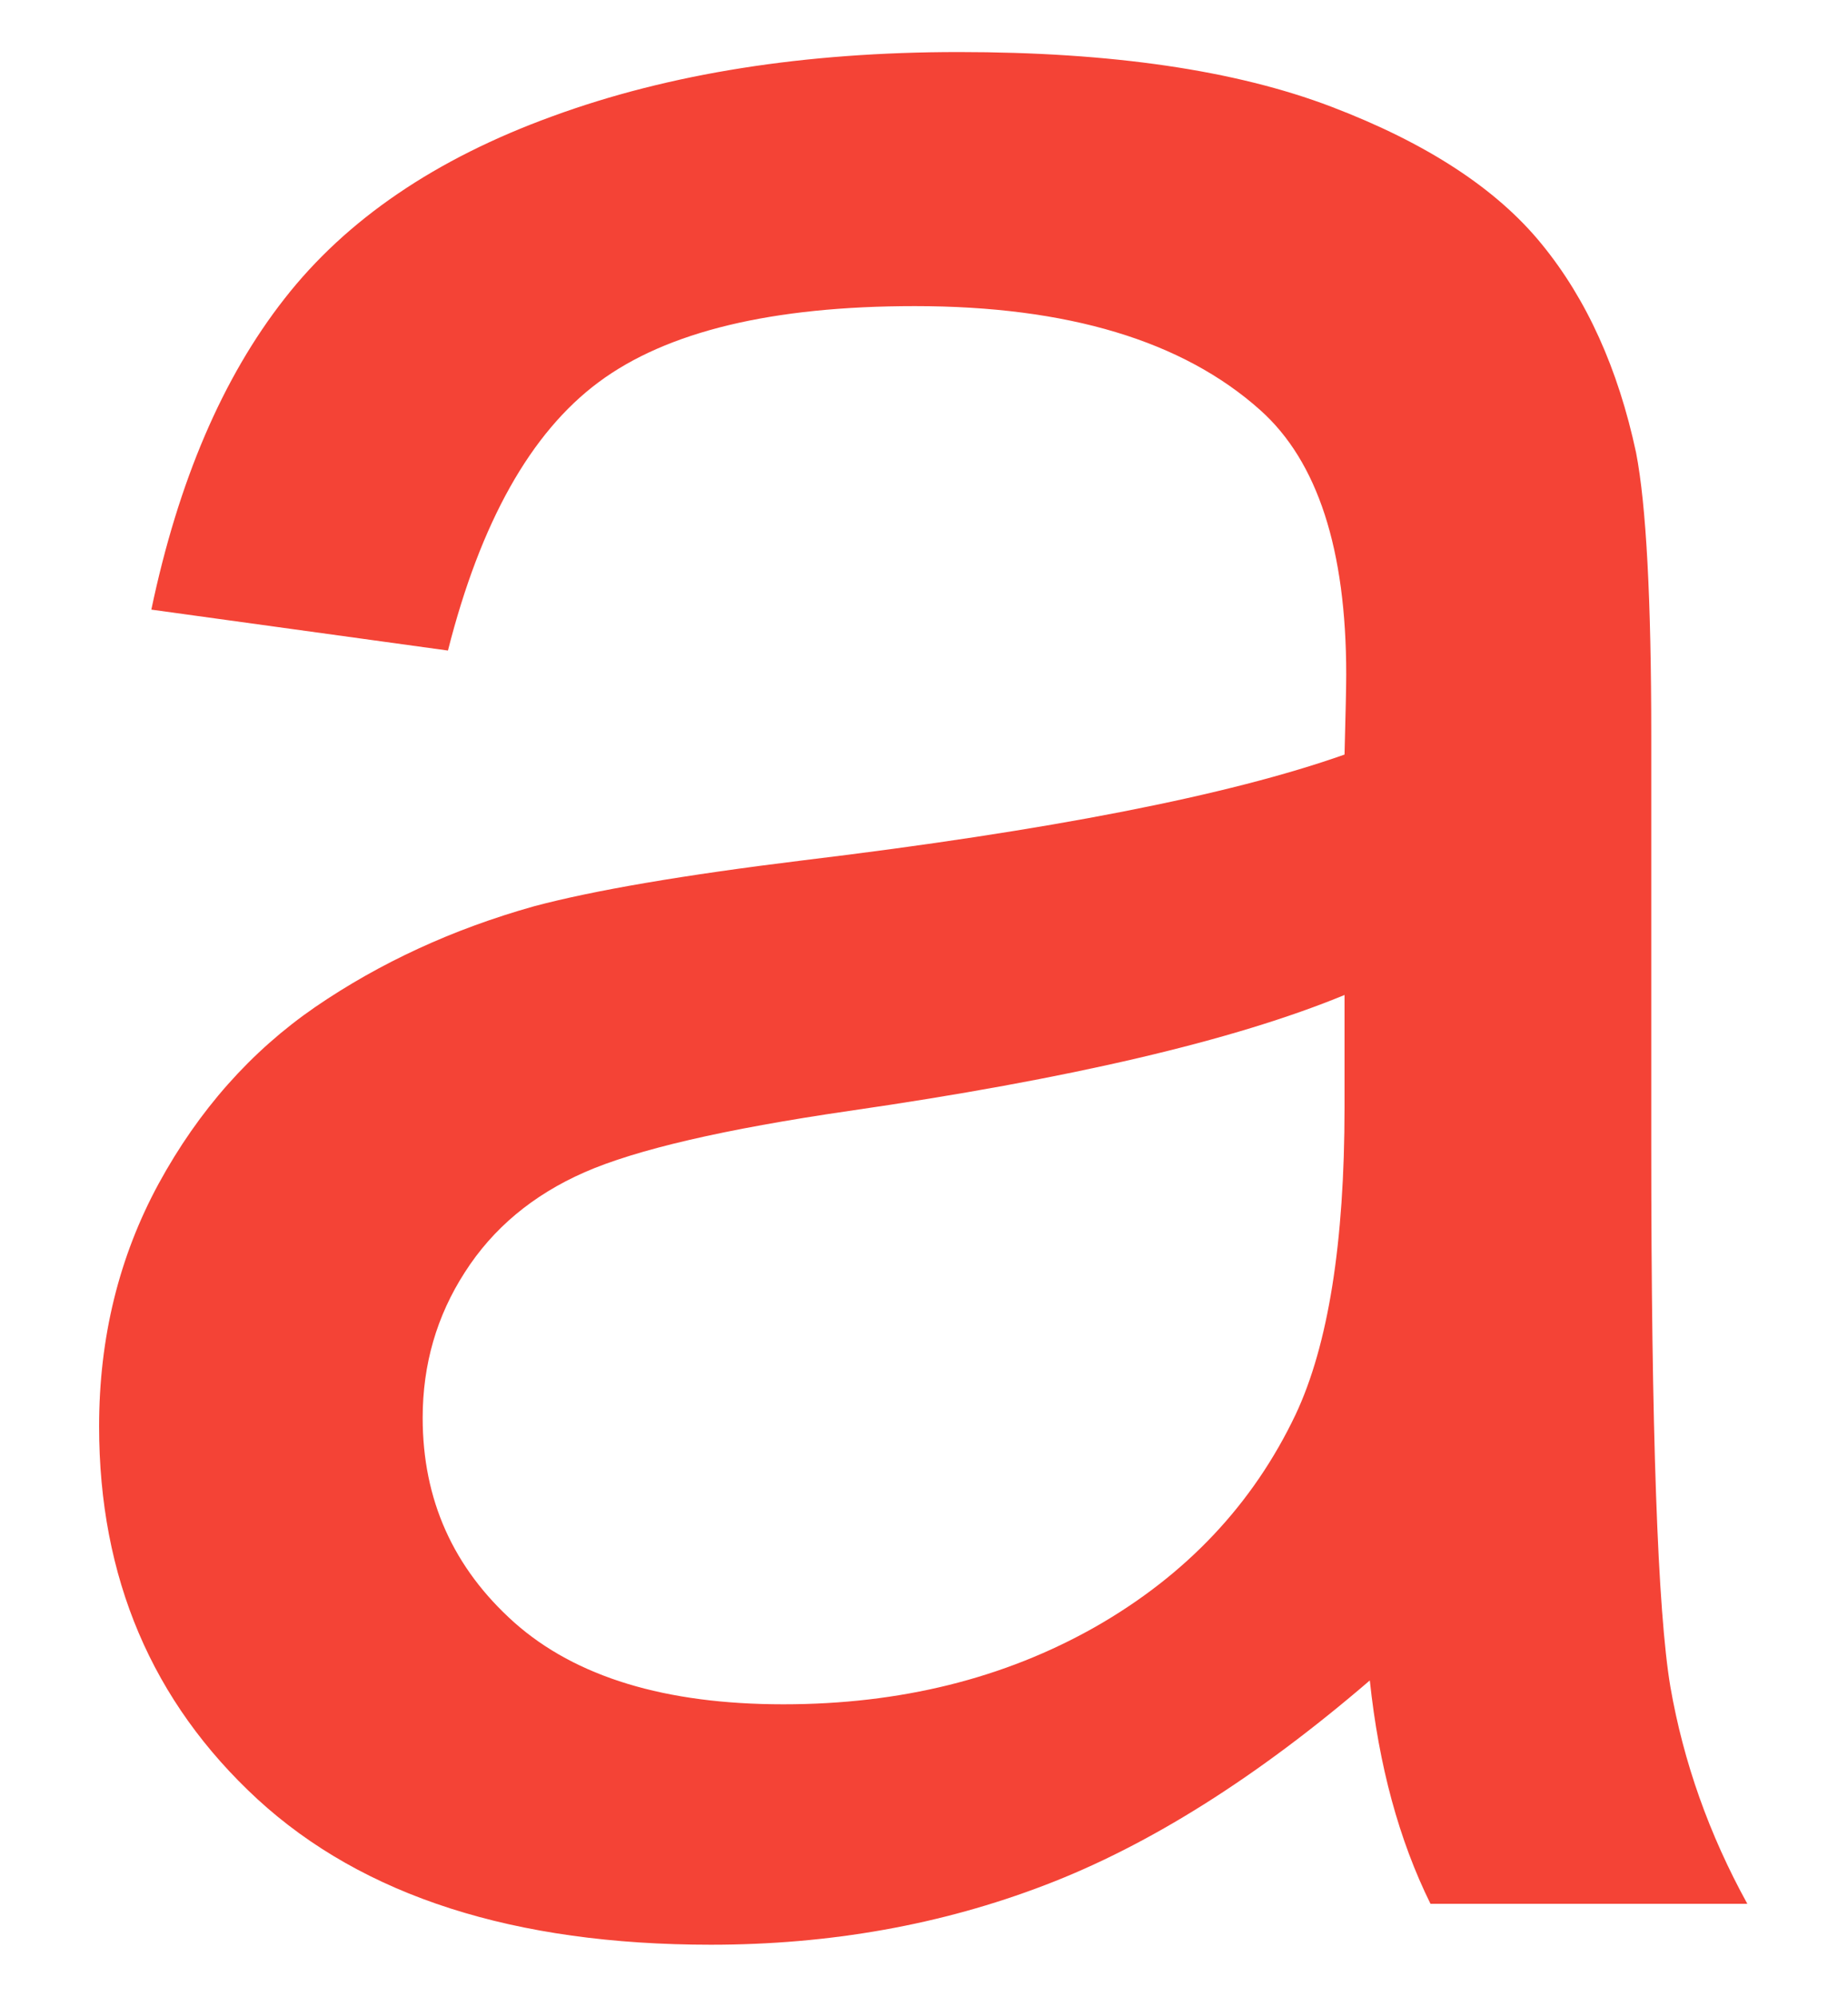 <svg version="1.1" viewBox="0.0 0.0 433.861 468.522" fill="none" stroke="none" stroke-linecap="square" stroke-miterlimit="10" xmlns:xlink="http://www.w3.org/1999/xlink" xmlns="http://www.w3.org/2000/svg"><clipPath id="p.0"><path d="m0 0l433.861 0l0 468.522l-433.861 0l0 -468.522z" clip-rule="nonzero"/></clipPath><g clip-path="url(#p.0)"><path fill="#000000" fill-opacity="0.0" d="m0 0l433.861 0l0 468.522l-433.861 0z" fill-rule="evenodd"/><path fill="#f44336" d="m315.66 233.458l0 26.405c0 31.74 -3.825 55.745 -11.474 72.015c-10.023 21.071 -25.718 37.697 -47.084 49.877c-21.366 12.091 -45.765 18.137 -73.198 18.137c-27.697 0 -48.755 -6.401 -63.174 -19.204c-14.332 -12.803 -21.498 -28.806 -21.498 -48.01c0 -12.536 3.297 -23.916 9.892 -34.14c6.594 -10.313 15.958 -18.137 28.092 -23.471c12.134 -5.334 32.84 -10.135 62.119 -14.403c51.7 -7.468 90.475 -16.537 116.325 -27.206zm-90.607 -221.245c-36.137 0 -67.922 5.023 -95.355 15.07c-27.433 9.958 -48.403 24.227 -62.911 42.809c-14.508 18.493 -24.927 42.809 -31.257 72.948l69.637 9.602c7.65 -30.139 19.432 -51.122 35.346 -62.946c16.002 -11.914 40.753 -17.87 74.253 -17.87c35.874 0 62.911 8.135 81.111 24.405c13.453 12.002 20.179 32.673 20.179 62.013c0 2.667 -0.132 8.935 -0.396 18.804c-27.169 9.602 -69.505 17.87 -127.008 24.805c-28.224 3.467 -49.326 7.068 -63.306 10.802c-18.992 5.334 -36.093 13.203 -51.304 23.605c-15.123 10.402 -27.389 24.227 -36.797 41.475c-9.32 17.159 -13.98 36.141 -13.98 56.945c0 35.474 12.397 64.635 37.192 87.485c24.795 22.76 60.273 34.14 106.434 34.14c27.96 0 54.118 -4.668 78.473 -14.003c24.443 -9.335 49.854 -25.339 76.231 -48.01c2.11 20.004 6.858 37.474 14.244 52.411l74.385 0c-8.968 -16.27 -14.991 -33.251 -18.069 -50.944c-2.989 -17.781 -4.484 -60.146 -4.484 -127.093l0 -96.02c0 -32.007 -1.187 -54.144 -3.561 -66.414c-4.22 -19.737 -11.606 -36.052 -22.157 -48.943c-10.551 -12.98 -27.037 -23.738 -49.458 -32.273c-22.421 -8.535 -51.568 -12.803 -87.442 -12.803z" fill-rule="evenodd"/></g></svg>